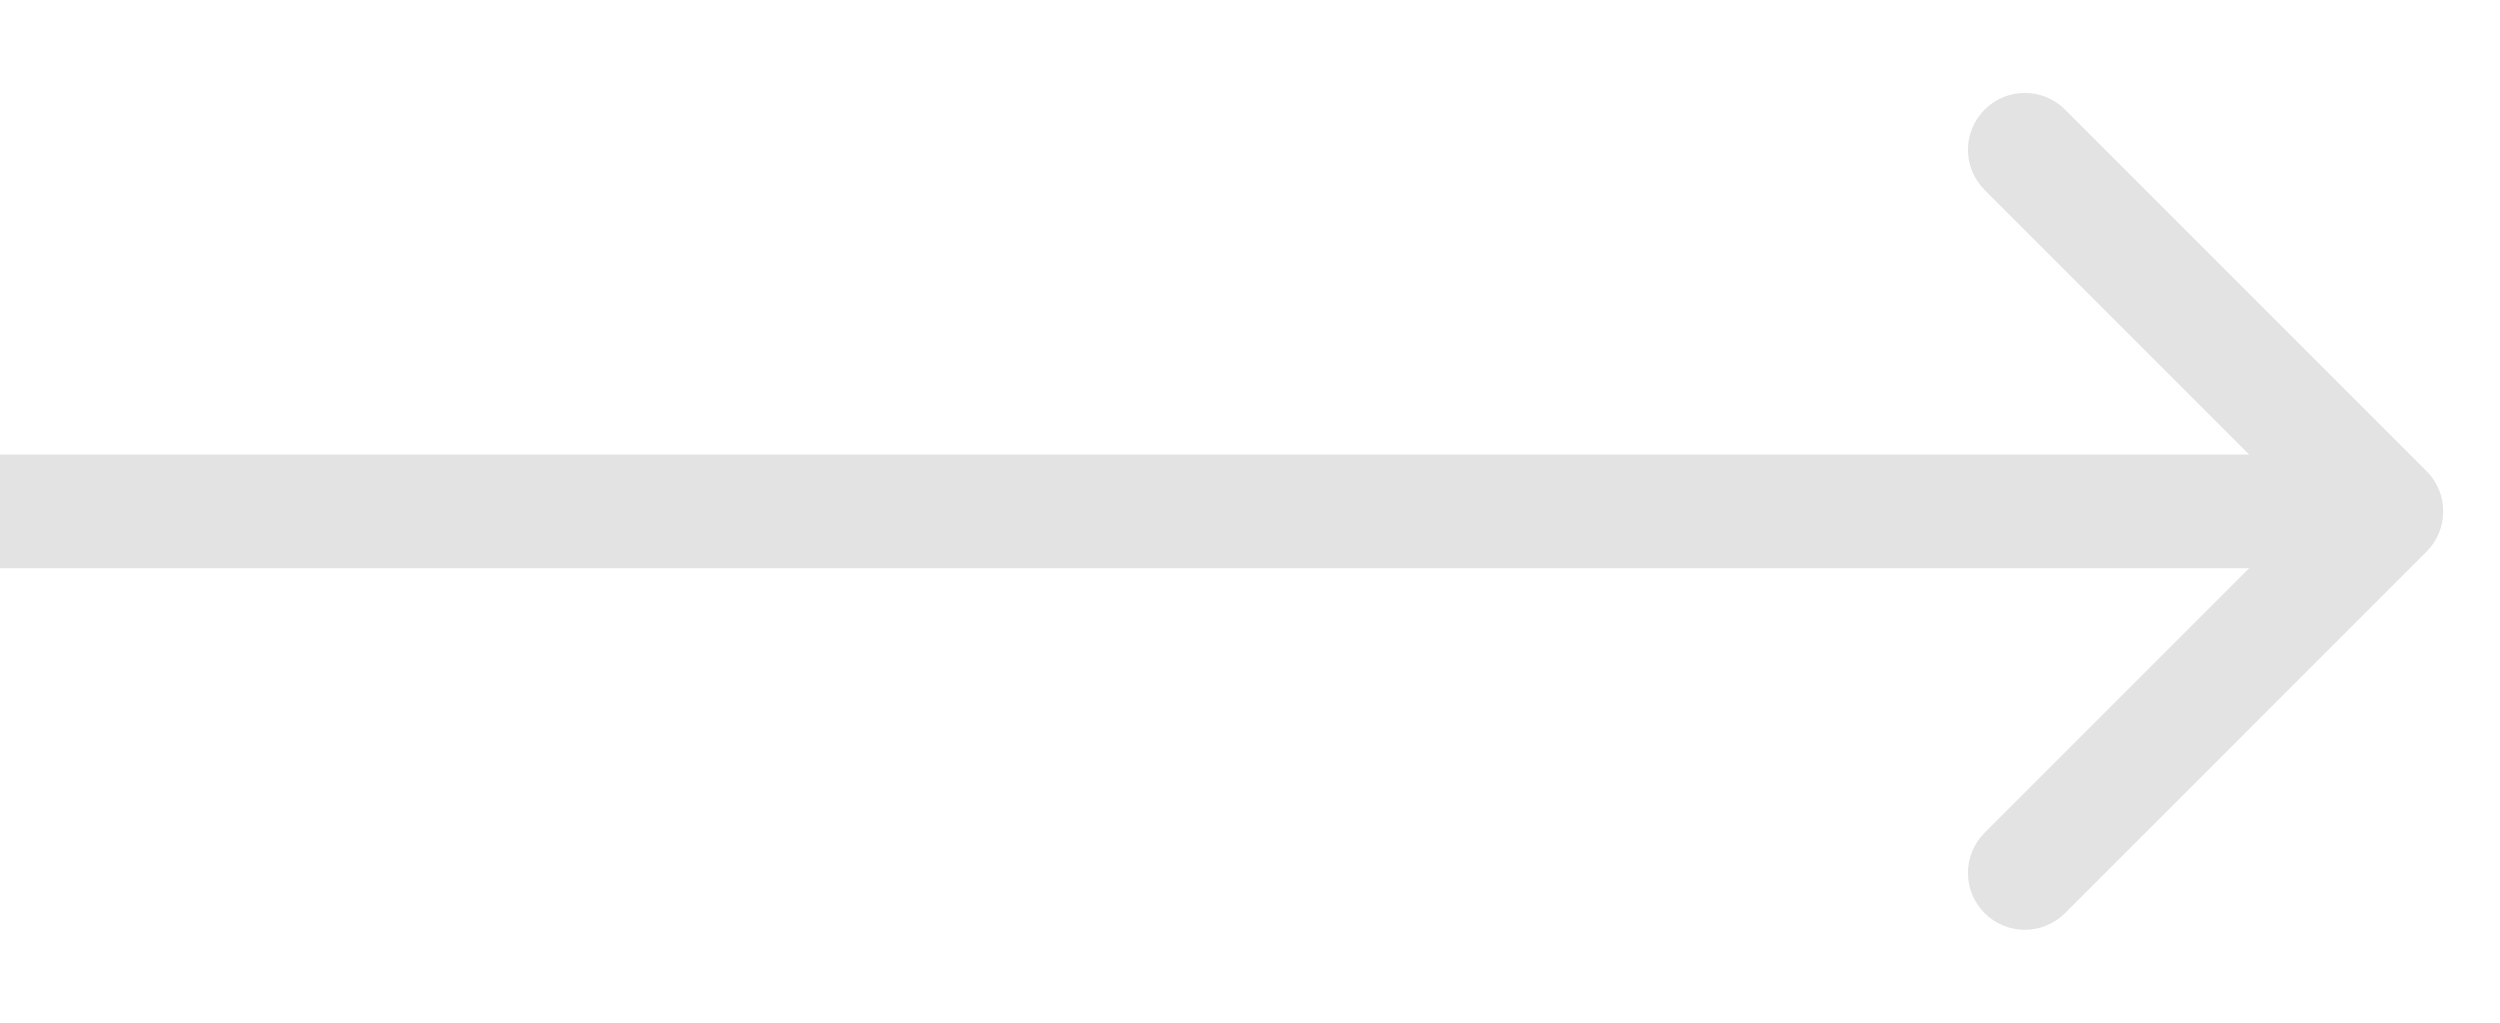 <svg width="22" height="9" viewBox="0 0 22 9" fill="none" xmlns="http://www.w3.org/2000/svg">
<path d="M0.5 4H0V5H0.5V4ZM21.354 4.854C21.549 4.658 21.549 4.342 21.354 4.146L18.172 0.964C17.976 0.769 17.66 0.769 17.465 0.964C17.269 1.16 17.269 1.476 17.465 1.672L20.293 4.5L17.465 7.328C17.269 7.524 17.269 7.84 17.465 8.036C17.66 8.231 17.976 8.231 18.172 8.036L21.354 4.854ZM0.5 5H21V4H0.5V5Z" fill="#E3E3E3"/>
</svg>
